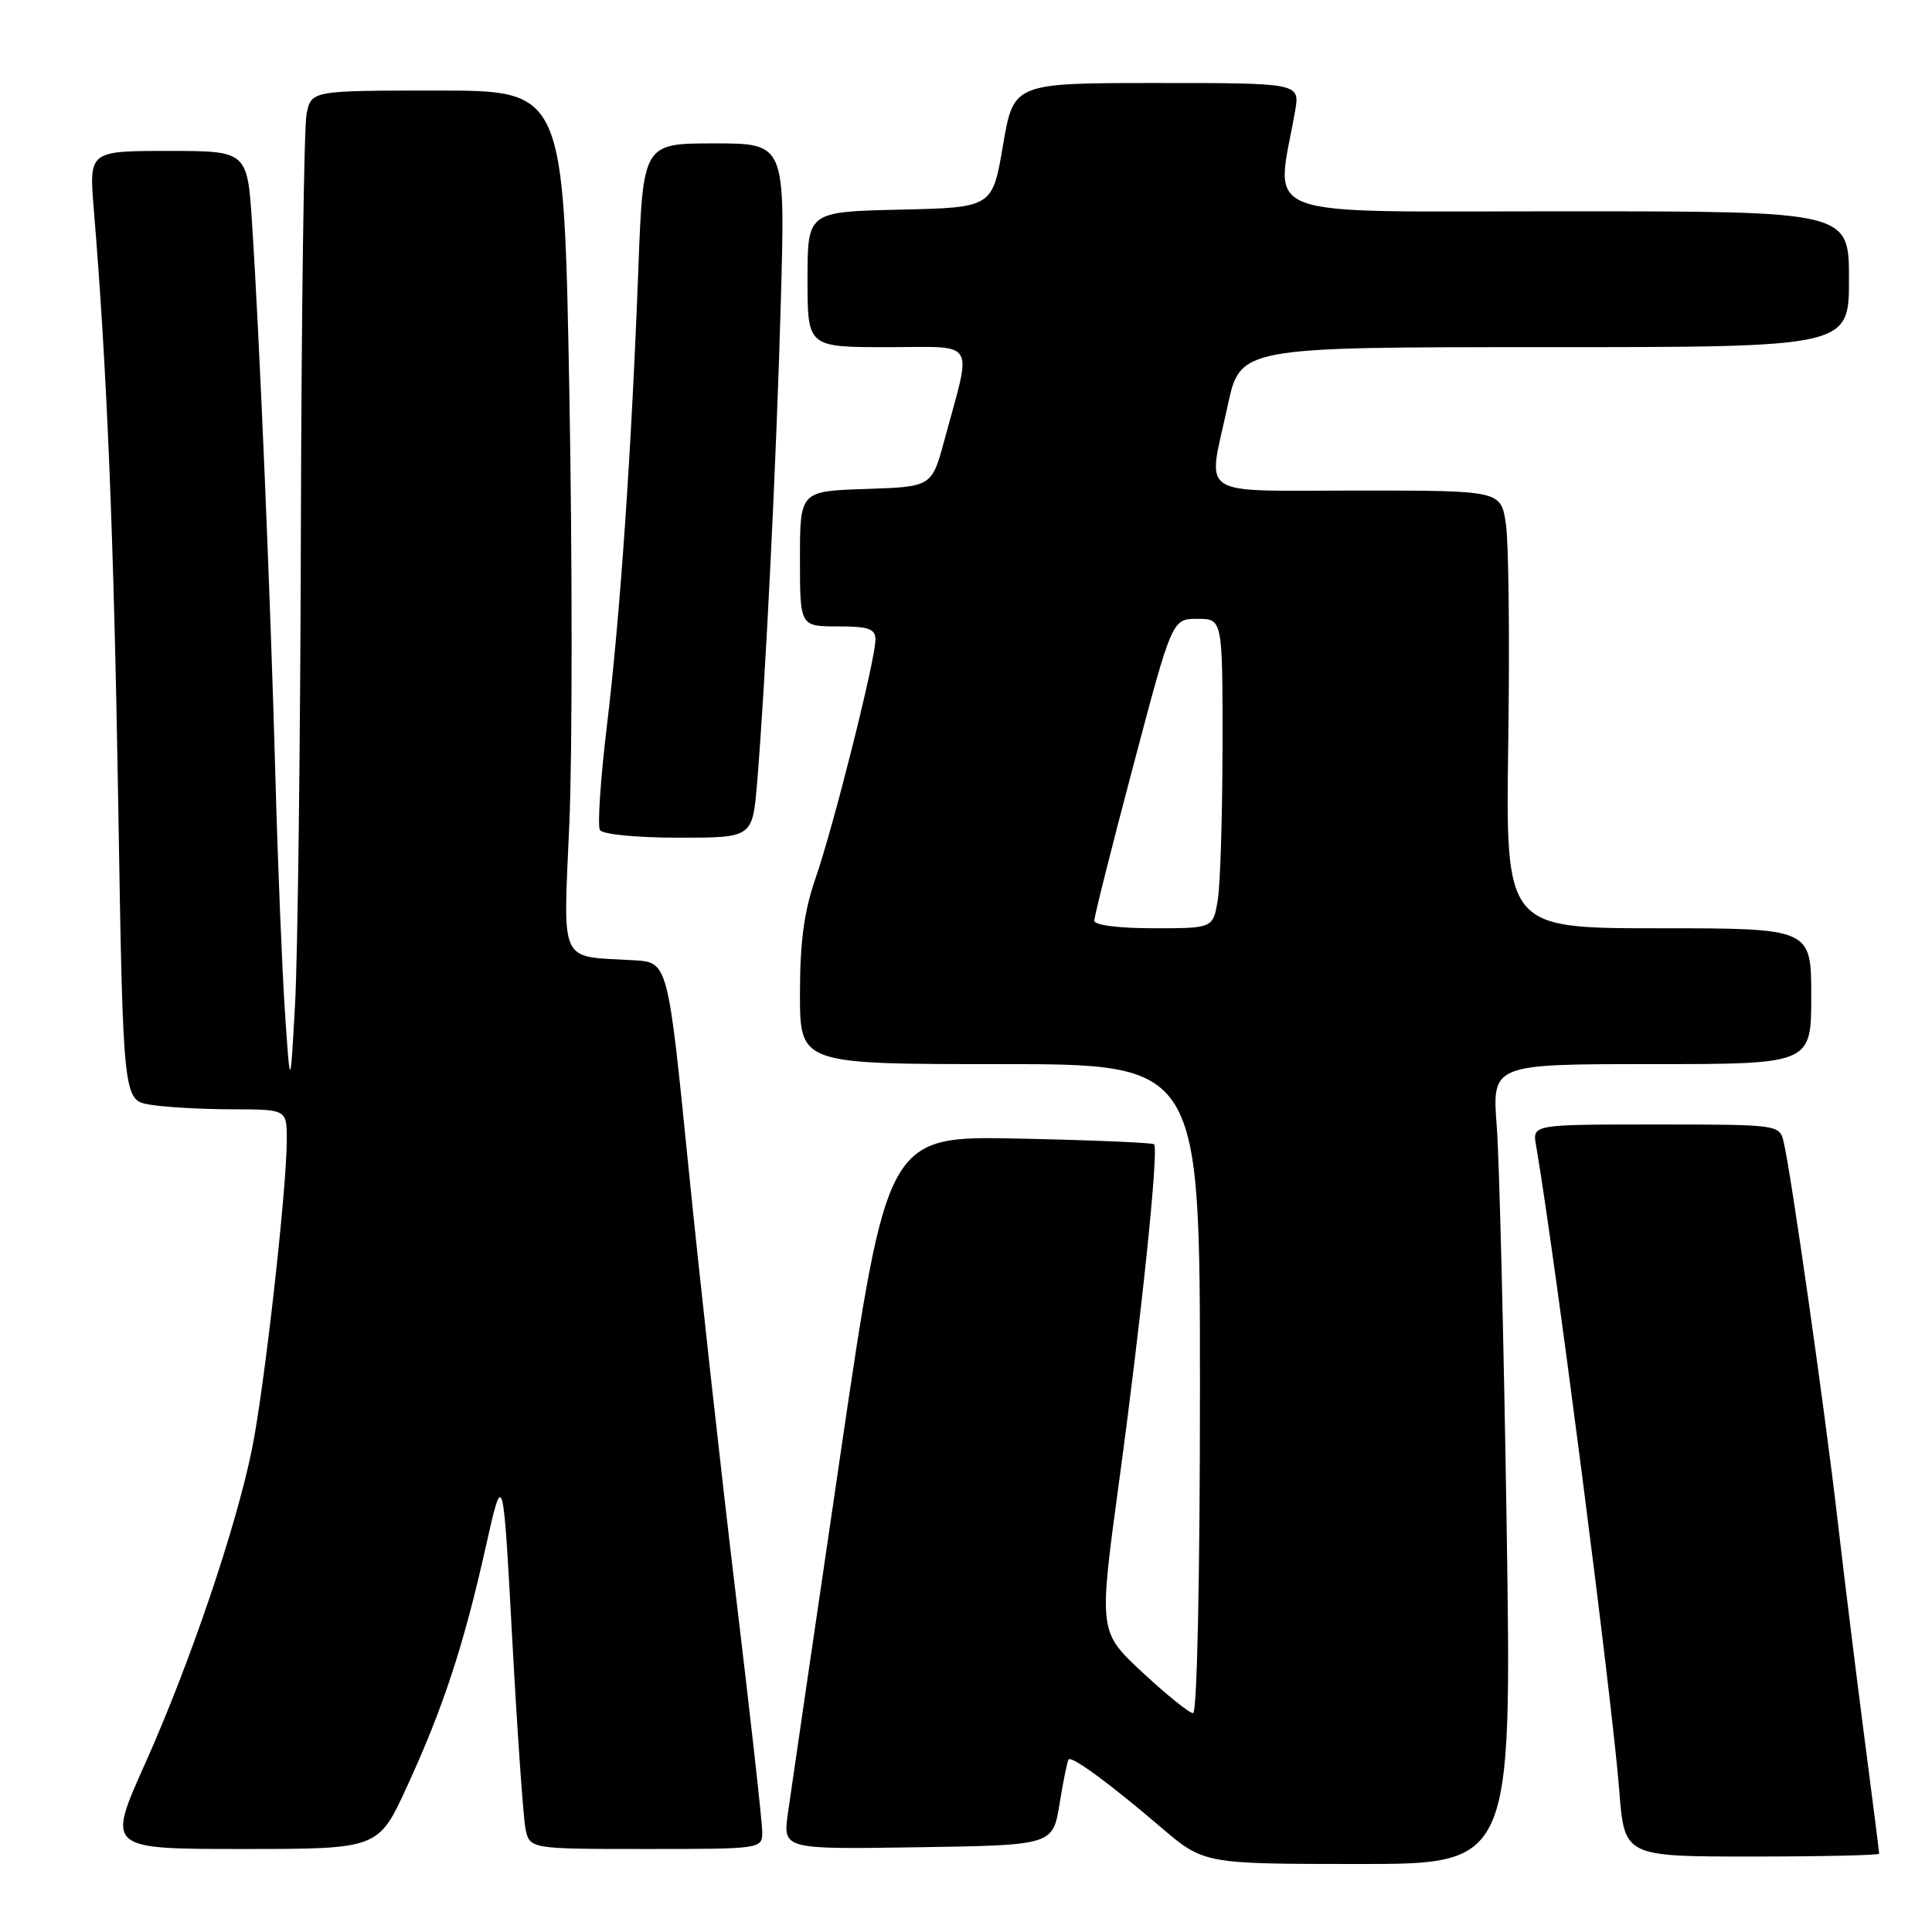 <?xml version="1.0" encoding="UTF-8" standalone="no"?>
<!DOCTYPE svg PUBLIC "-//W3C//DTD SVG 1.1//EN" "http://www.w3.org/Graphics/SVG/1.1/DTD/svg11.dtd" >
<svg xmlns="http://www.w3.org/2000/svg" xmlns:xlink="http://www.w3.org/1999/xlink" version="1.1" viewBox="0 0 256 256">
 <g >
 <path fill="currentColor"
d=" M 199.64 202.25 C 199.26 177.64 198.67 153.79 198.33 149.25 C 197.70 141.00 197.70 141.00 218.85 141.00 C 240.00 141.00 240.00 141.00 240.00 132.00 C 240.00 123.00 240.00 123.00 219.75 123.00 C 199.50 123.00 199.50 123.00 199.85 98.43 C 200.05 84.92 199.91 71.87 199.54 69.43 C 198.88 65.00 198.88 65.00 179.94 65.00 C 158.19 65.00 160.00 66.18 162.67 53.77 C 164.34 46.00 164.34 46.00 204.67 46.00 C 245.00 46.00 245.00 46.00 245.00 37.00 C 245.00 28.00 245.00 28.00 207.36 28.00 C 165.57 28.00 169.05 29.29 171.60 14.75 C 172.26 11.00 172.26 11.00 153.28 11.00 C 134.31 11.00 134.31 11.00 132.90 19.25 C 131.50 27.50 131.50 27.50 119.25 27.78 C 107.00 28.06 107.00 28.06 107.00 37.03 C 107.00 46.00 107.00 46.00 117.58 46.00 C 129.60 46.00 128.81 44.72 125.15 58.27 C 123.47 64.50 123.47 64.50 114.74 64.79 C 106.00 65.08 106.00 65.08 106.00 74.04 C 106.00 83.00 106.00 83.00 111.00 83.00 C 115.12 83.00 116.00 83.31 116.00 84.78 C 116.00 87.40 110.43 109.58 108.05 116.41 C 106.55 120.73 106.00 124.81 106.00 131.66 C 106.00 141.00 106.00 141.00 132.50 141.00 C 159.00 141.00 159.00 141.00 159.00 184.00 C 159.00 209.10 158.62 227.00 158.09 227.00 C 157.59 227.00 154.57 224.57 151.38 221.60 C 145.58 216.20 145.58 216.20 148.28 196.35 C 151.26 174.45 153.57 152.22 152.92 151.62 C 152.69 151.41 144.64 151.07 135.03 150.87 C 117.57 150.50 117.57 150.50 111.32 193.00 C 107.88 216.38 104.77 237.65 104.40 240.27 C 103.74 245.05 103.74 245.05 121.62 244.77 C 139.50 244.50 139.50 244.50 140.40 239.00 C 140.89 235.97 141.43 233.34 141.59 233.14 C 142.01 232.63 147.05 236.33 153.74 242.05 C 159.50 246.98 159.50 246.98 179.91 246.99 C 200.32 247.00 200.32 247.00 199.64 202.25 Z  M 249.00 245.62 C 249.00 245.41 248.13 238.54 247.06 230.37 C 246.00 222.19 244.39 209.20 243.50 201.50 C 241.80 186.81 237.28 155.10 236.33 151.25 C 235.79 149.03 235.56 149.00 219.42 149.00 C 203.05 149.00 203.05 149.00 203.53 151.75 C 205.94 165.65 213.64 225.31 214.56 237.25 C 215.24 246.00 215.24 246.00 232.12 246.00 C 241.40 246.00 249.00 245.83 249.00 245.62 Z  M 53.92 236.75 C 58.73 226.28 61.42 218.10 64.34 205.08 C 66.66 194.72 66.66 194.72 67.87 217.11 C 68.54 229.42 69.33 240.74 69.62 242.25 C 70.16 245.00 70.16 245.00 85.58 245.00 C 100.90 245.00 101.00 244.99 101.00 242.75 C 101.01 241.51 99.41 227.22 97.46 211.00 C 95.51 194.78 92.70 169.35 91.21 154.50 C 88.50 127.50 88.50 127.50 84.00 127.24 C 73.92 126.65 74.63 128.16 75.45 108.90 C 75.84 99.55 75.84 73.92 75.44 51.95 C 74.71 12.00 74.71 12.00 57.98 12.00 C 41.25 12.00 41.25 12.00 40.62 15.12 C 40.28 16.84 39.94 41.48 39.87 69.87 C 39.80 98.27 39.45 126.67 39.10 133.00 C 38.46 144.50 38.46 144.50 37.75 134.00 C 37.37 128.22 36.79 114.05 36.48 102.50 C 35.85 79.44 34.40 44.98 33.41 29.75 C 32.78 20.00 32.78 20.00 22.29 20.00 C 11.79 20.00 11.79 20.00 12.43 27.75 C 14.18 48.91 15.08 70.99 15.67 106.64 C 16.31 145.79 16.31 145.79 19.91 146.38 C 21.88 146.71 26.76 146.98 30.75 146.99 C 38.00 147.00 38.00 147.00 38.00 151.03 C 38.00 157.55 35.04 183.87 33.39 192.00 C 31.27 202.46 25.16 220.44 19.20 233.75 C 14.16 245.00 14.16 245.00 32.15 245.00 C 50.13 245.00 50.13 245.00 53.92 236.75 Z  M 100.32 103.75 C 101.42 90.58 102.89 60.82 103.47 39.75 C 104.05 19.00 104.05 19.00 94.63 19.00 C 85.21 19.00 85.21 19.00 84.58 35.75 C 83.66 60.00 82.17 81.67 80.41 96.24 C 79.57 103.25 79.15 109.44 79.50 109.99 C 79.84 110.56 84.43 111.00 89.91 111.00 C 99.71 111.00 99.71 111.00 100.32 103.75 Z  M 145.00 121.99 C 145.00 121.43 147.32 112.20 150.16 101.49 C 155.31 82.00 155.31 82.00 158.66 82.00 C 162.00 82.00 162.00 82.00 161.99 98.75 C 161.98 107.96 161.70 117.19 161.36 119.25 C 160.74 123.00 160.74 123.00 152.87 123.00 C 148.22 123.00 145.00 122.59 145.00 121.99 Z "/>
</g>
</svg>